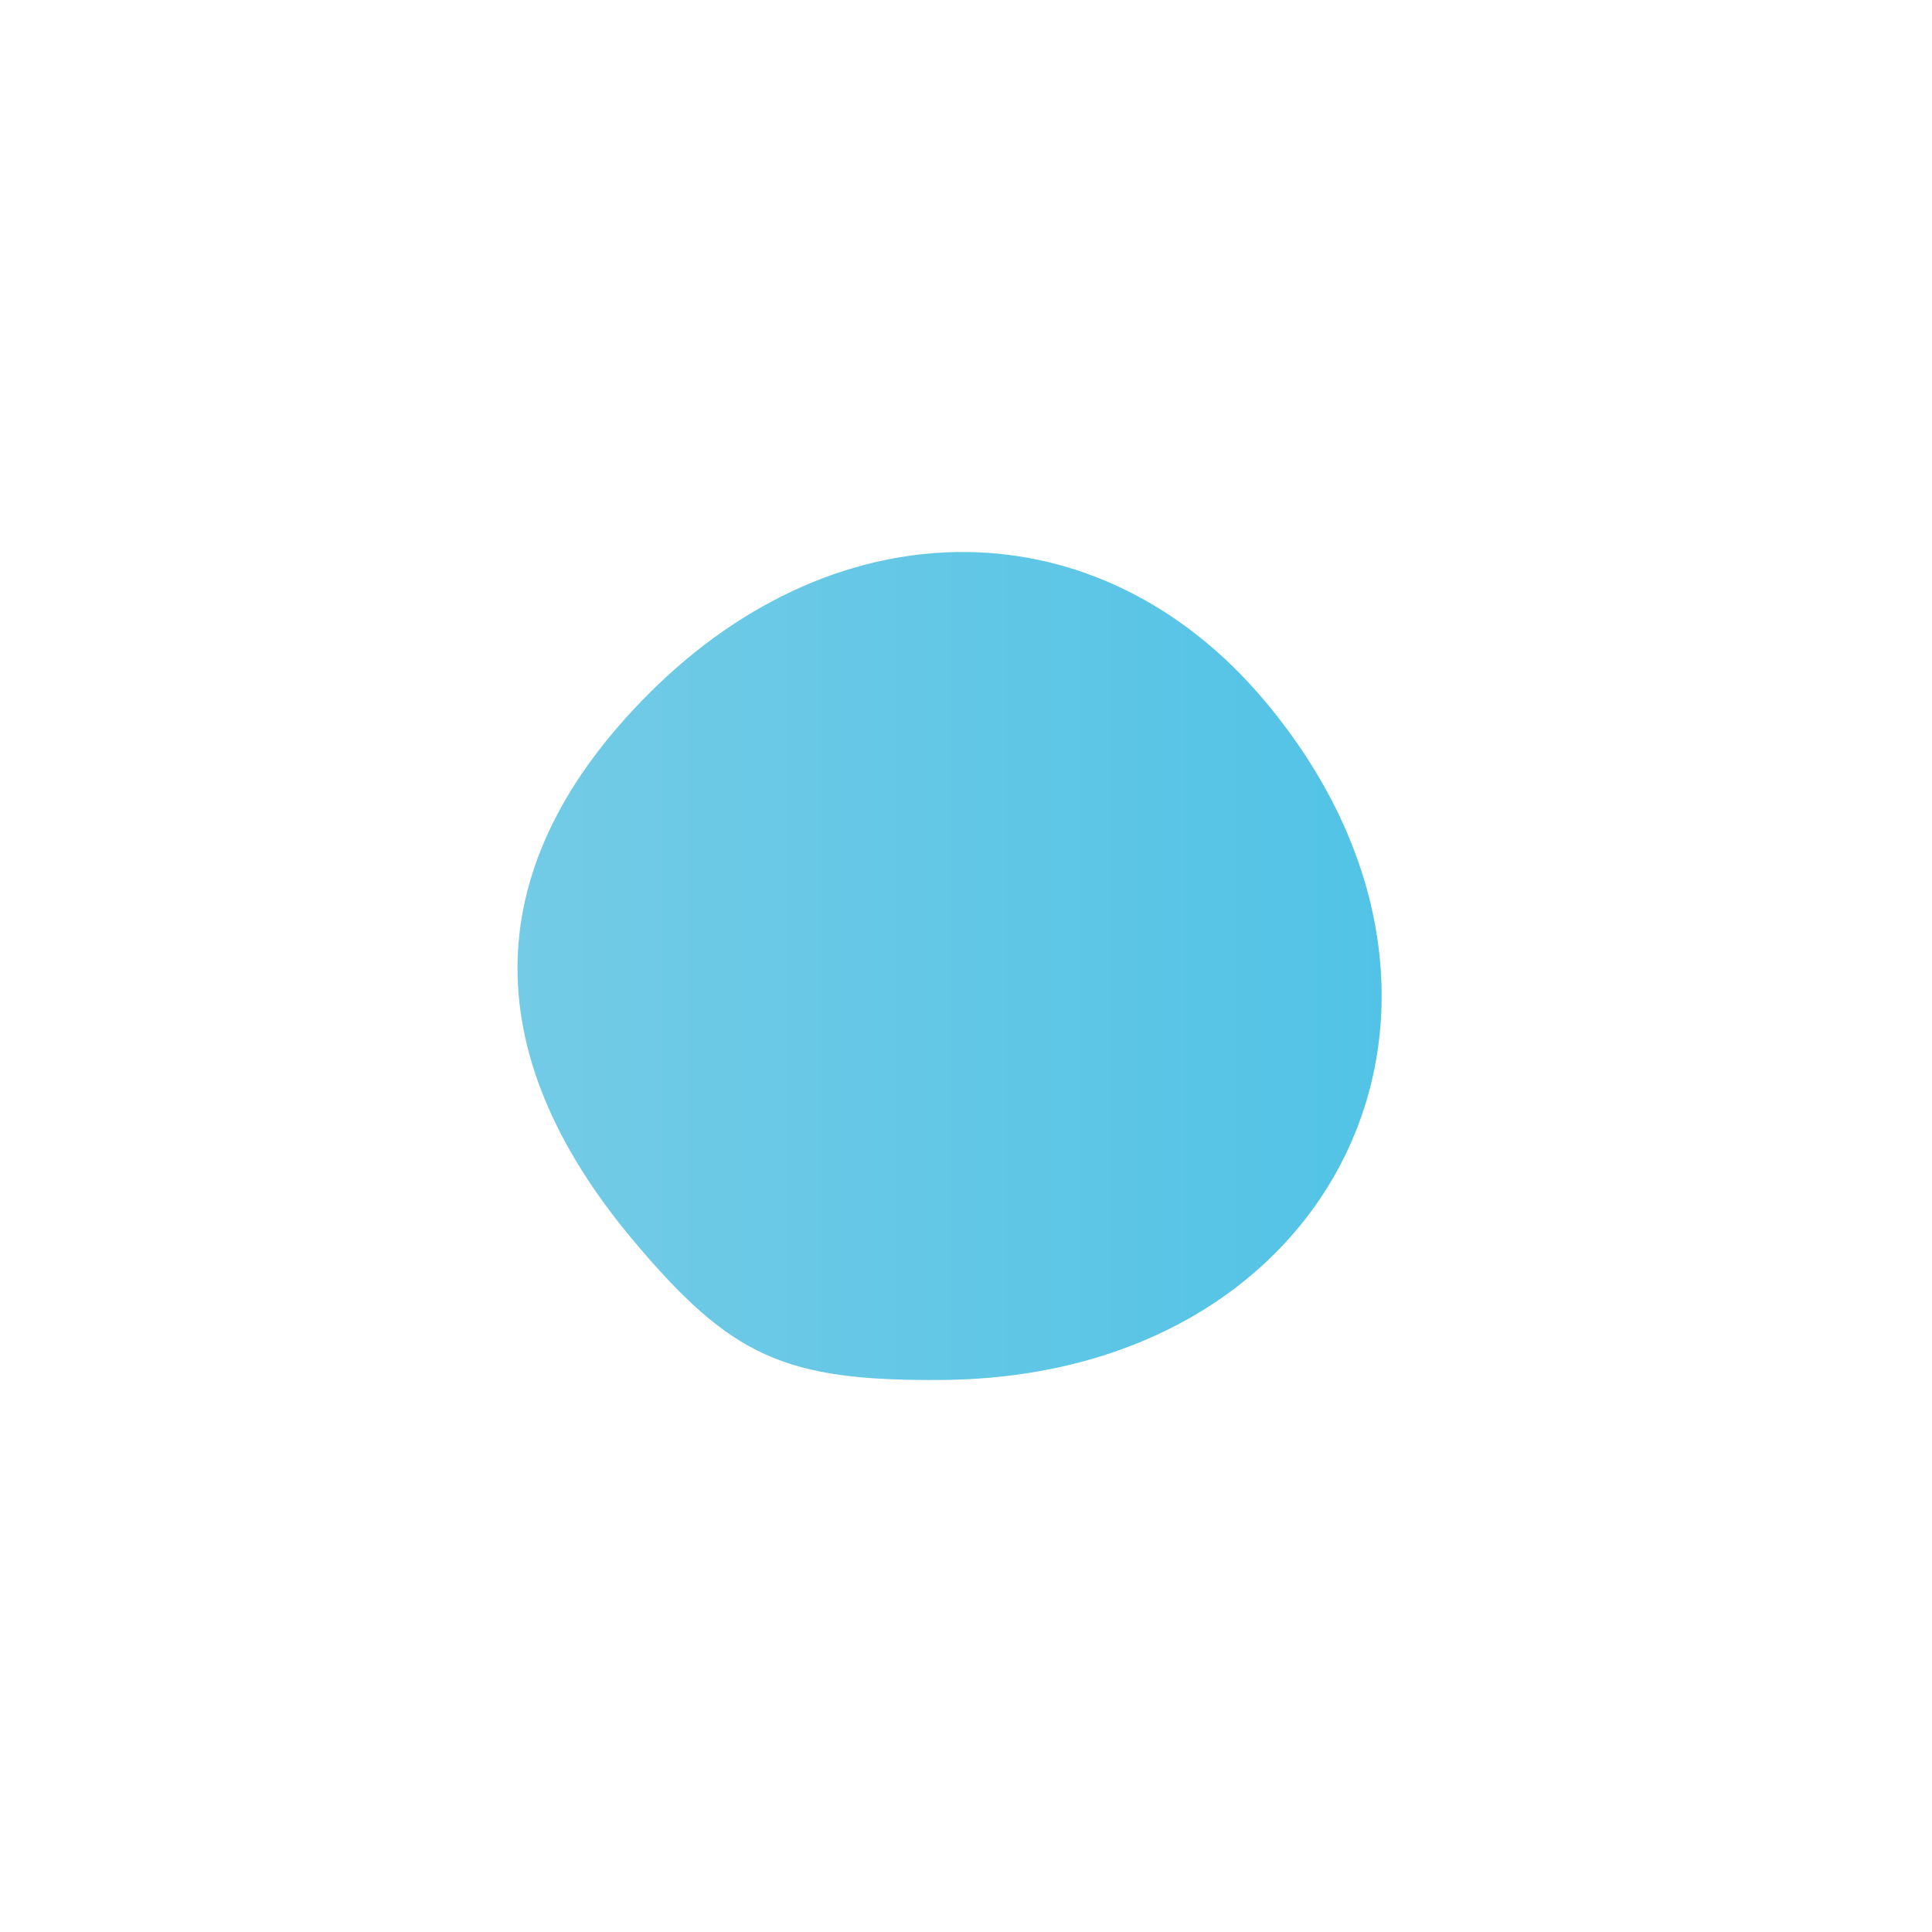 <svg width="112" height="112" viewBox="0 0 112 112" fill="none" xmlns="http://www.w3.org/2000/svg" xmlns:xlink="http://www.w3.org/1999/xlink">
<mask id="mask_0_5_22" style="mask-type:alpha" maskUnits="userSpaceOnUse" x="0" y="0" width="56" height="56">
<rect  x="0" y="0" width="112" height="112" rx="26" fill="#171717"/>
</mask>
<path d="M36.739,71.943C27.464,60.92 27.768,50.059 37.623,40.201C48.707,29.114 63.772,29.286 73.297,40.608C87.96,58.037 77.616,79.823 54.592,79.998C45.496,80.066 42.399,78.67 36.739,71.943Z" fill="url(#pf_0_5_25)"/>
<defs>
<linearGradient id="pf_0_5_25" x1="30" y1="56" x2="80.095" y2="56" gradientUnits="userSpaceOnUse">
<stop stop-color="#73CBE6"/>
<stop offset="1" stop-color="#52C3E6"/>
</linearGradient>
</defs>
</svg>
